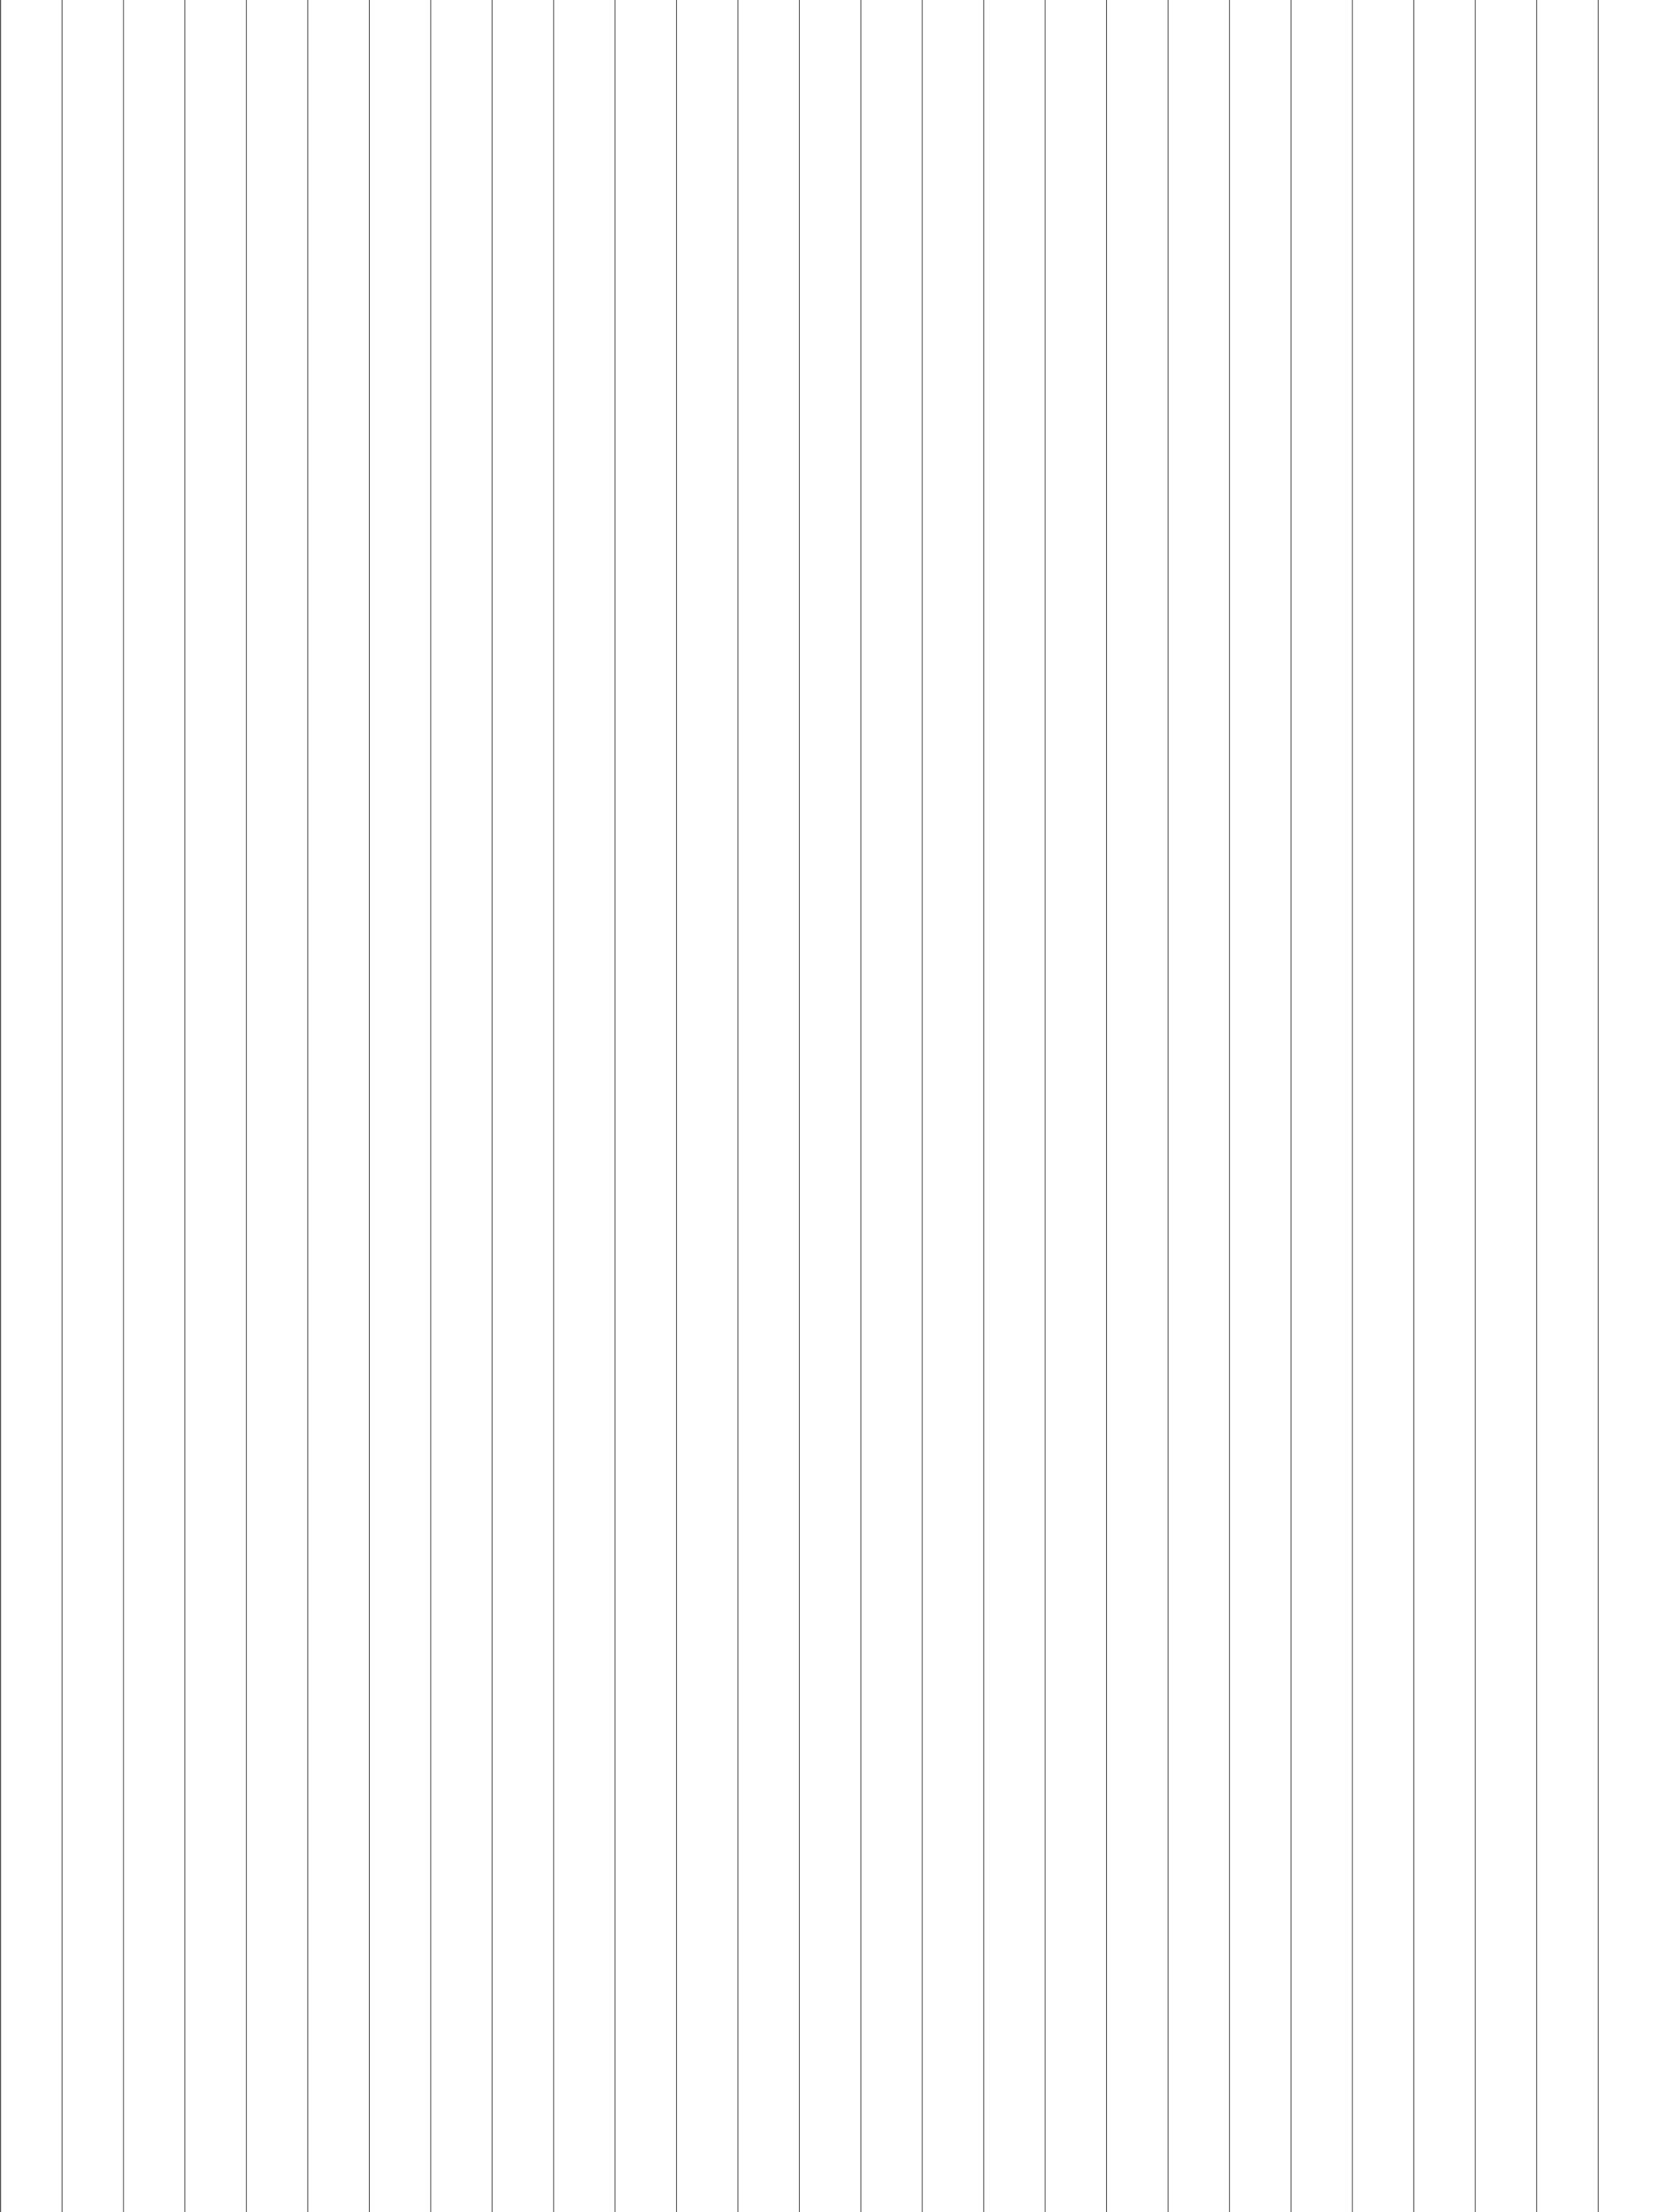 <?xml version="1.0" encoding="utf-8"?>
<!-- Generator: Adobe Illustrator 22.1.0, SVG Export Plug-In . SVG Version: 6.00 Build 0)  -->
<svg version="1.1" id="Layer_1" xmlns="http://www.w3.org/2000/svg" xmlns:xlink="http://www.w3.org/1999/xlink" x="0px" y="0px"
	 viewBox="0 0 1404 1872" style="enable-background:new 0 0 1404 1872;" xml:space="preserve">
<rect x="0" y="0" width="1404" height="1872" fill="#808080" stroke="none"/>
<style type="text/css">
	.st0{fill:#FFFFFF;}
	.st1{fill:none;stroke:#000000;stroke-width:0.5;stroke-miterlimit:10;}
</style>
<title>templates_artboards_horisontal_turnt</title>
<g id="White_BG">
	<rect x="0.5" y="0" class="st0" width="1403.5" height="1872"/>
</g>
<g id="LINES">
	<line class="st1" x1="0.5" y1="1872" x2="0.5" y2="0"/>
	<line class="st1" x1="52.5" y1="1872" x2="52.5" y2="0"/>
	<line class="st1" x1="104.5" y1="1872" x2="104.5" y2="0"/>
	<line class="st1" x1="156.5" y1="1872" x2="156.5" y2="0"/>
	<line class="st1" x1="208.5" y1="1872" x2="208.5" y2="0"/>
	<line class="st1" x1="260.5" y1="1872" x2="260.5" y2="0"/>
	<line class="st1" x1="312.5" y1="1872" x2="312.5" y2="0"/>
	<line class="st1" x1="364.5" y1="1872" x2="364.5" y2="0"/>
	<line class="st1" x1="416.5" y1="1872" x2="416.5" y2="0"/>
	<line class="st1" x1="468.5" y1="1872" x2="468.5" y2="0"/>
	<line class="st1" x1="520.5" y1="1872" x2="520.5" y2="0"/>
	<line class="st1" x1="572.5" y1="1872" x2="572.5" y2="0"/>
	<line class="st1" x1="624.5" y1="1872" x2="624.5" y2="0"/>
	<line class="st1" x1="676.5" y1="1872" x2="676.5" y2="0"/>
	<line class="st1" x1="728.5" y1="1872" x2="728.5" y2="0"/>
	<line class="st1" x1="780.5" y1="1872" x2="780.5" y2="0"/>
	<line class="st1" x1="832.5" y1="1872" x2="832.5" y2="0"/>
	<line class="st1" x1="884.5" y1="1872" x2="884.5" y2="0"/>
	<line class="st1" x1="936.5" y1="1872" x2="936.5" y2="0"/>
	<line class="st1" x1="988.5" y1="1872" x2="988.5" y2="0"/>
	<line class="st1" x1="1040.5" y1="1872" x2="1040.5" y2="0"/>
	<line class="st1" x1="1092.5" y1="1872" x2="1092.5" y2="0"/>
	<line class="st1" x1="1144.5" y1="1872" x2="1144.5" y2="0"/>
	<line class="st1" x1="1196.5" y1="1872" x2="1196.5" y2="0"/>
	<line class="st1" x1="1248.5" y1="1872" x2="1248.5" y2="0"/>
	<line class="st1" x1="1300.5" y1="1872" x2="1300.5" y2="0"/>
	<line class="st1" x1="1352.5" y1="1872" x2="1352.5" y2="0"/>
</g>
</svg>
